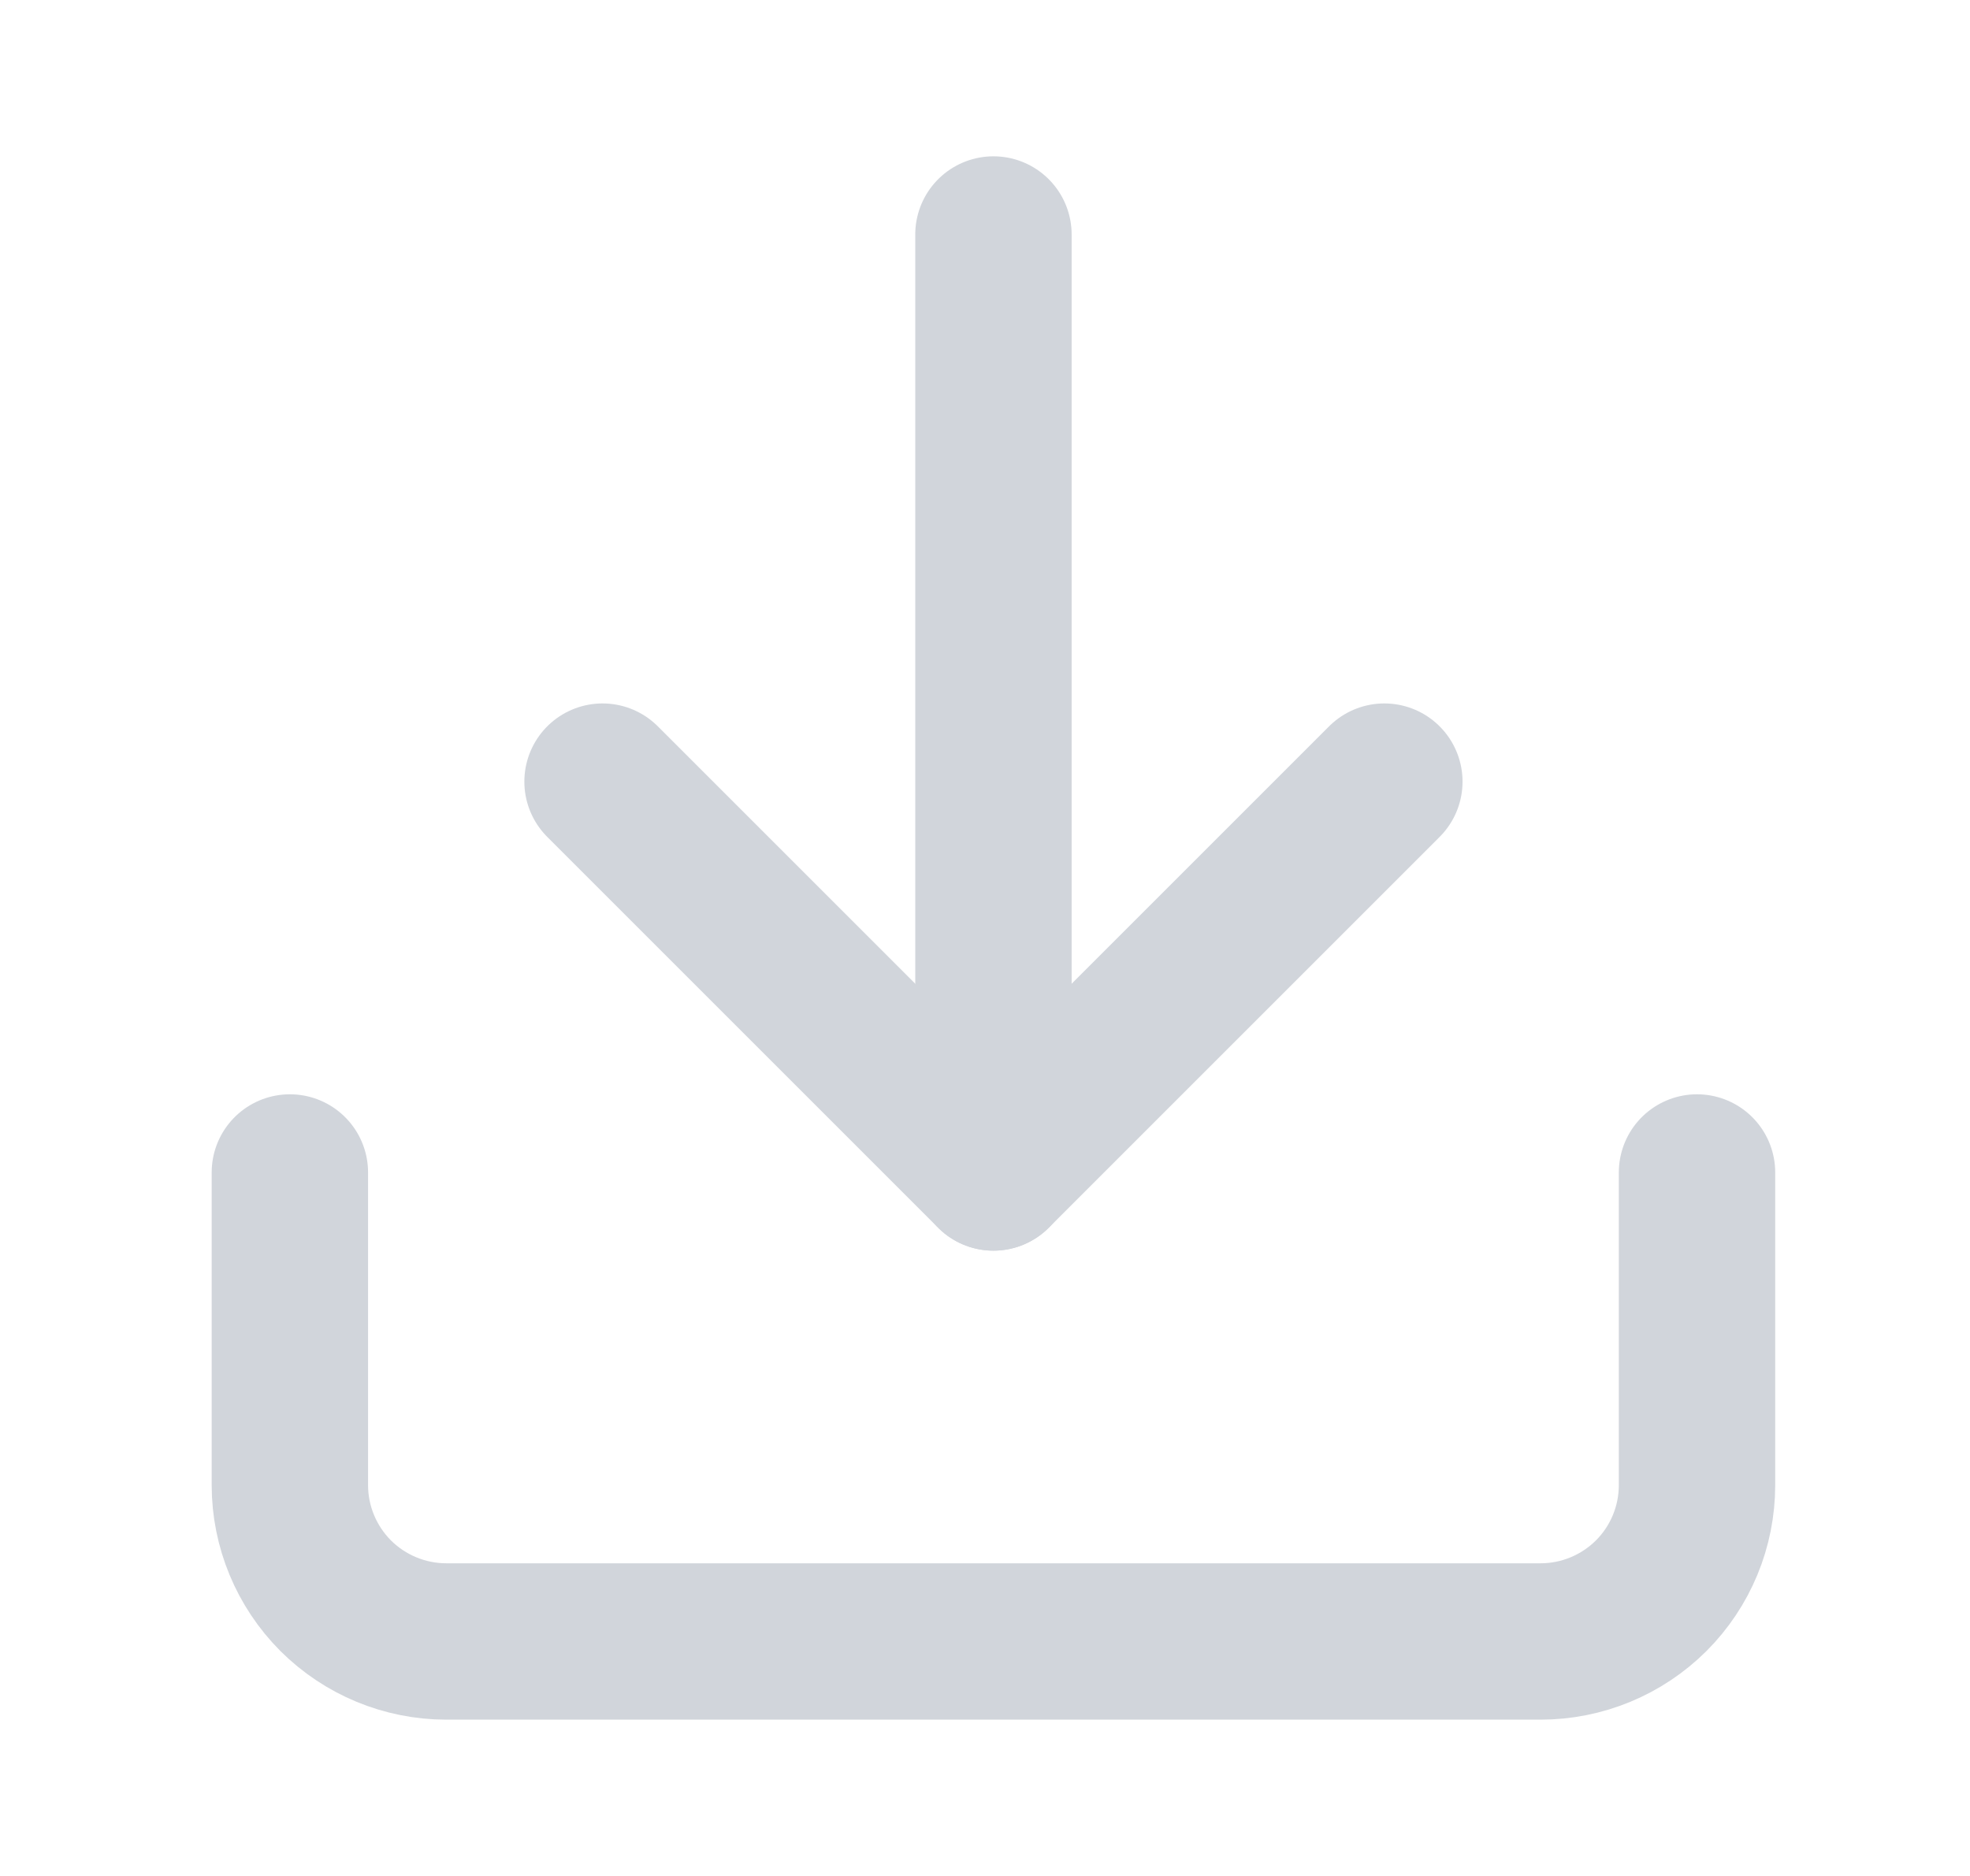 <svg width="21" height="20" viewBox="0 0 21 20" fill="none" xmlns="http://www.w3.org/2000/svg">
<path d="M18.09 12.5V15.833C18.09 16.275 17.915 16.699 17.602 17.012C17.289 17.324 16.865 17.5 16.423 17.5H4.757C4.315 17.5 3.891 17.324 3.578 17.012C3.266 16.699 3.09 16.275 3.09 15.833V12.5" stroke="#D1D5DB" stroke-width="1.667" stroke-linecap="round" stroke-linejoin="round"/>
<path d="M6.423 8.333L10.59 12.5L14.757 8.333" stroke="#D1D5DB" stroke-width="1.667" stroke-linecap="round" stroke-linejoin="round"/>
<path d="M10.59 12.5V2.5" stroke="#D1D5DB" stroke-width="1.667" stroke-linecap="round" stroke-linejoin="round"/>
</svg>
